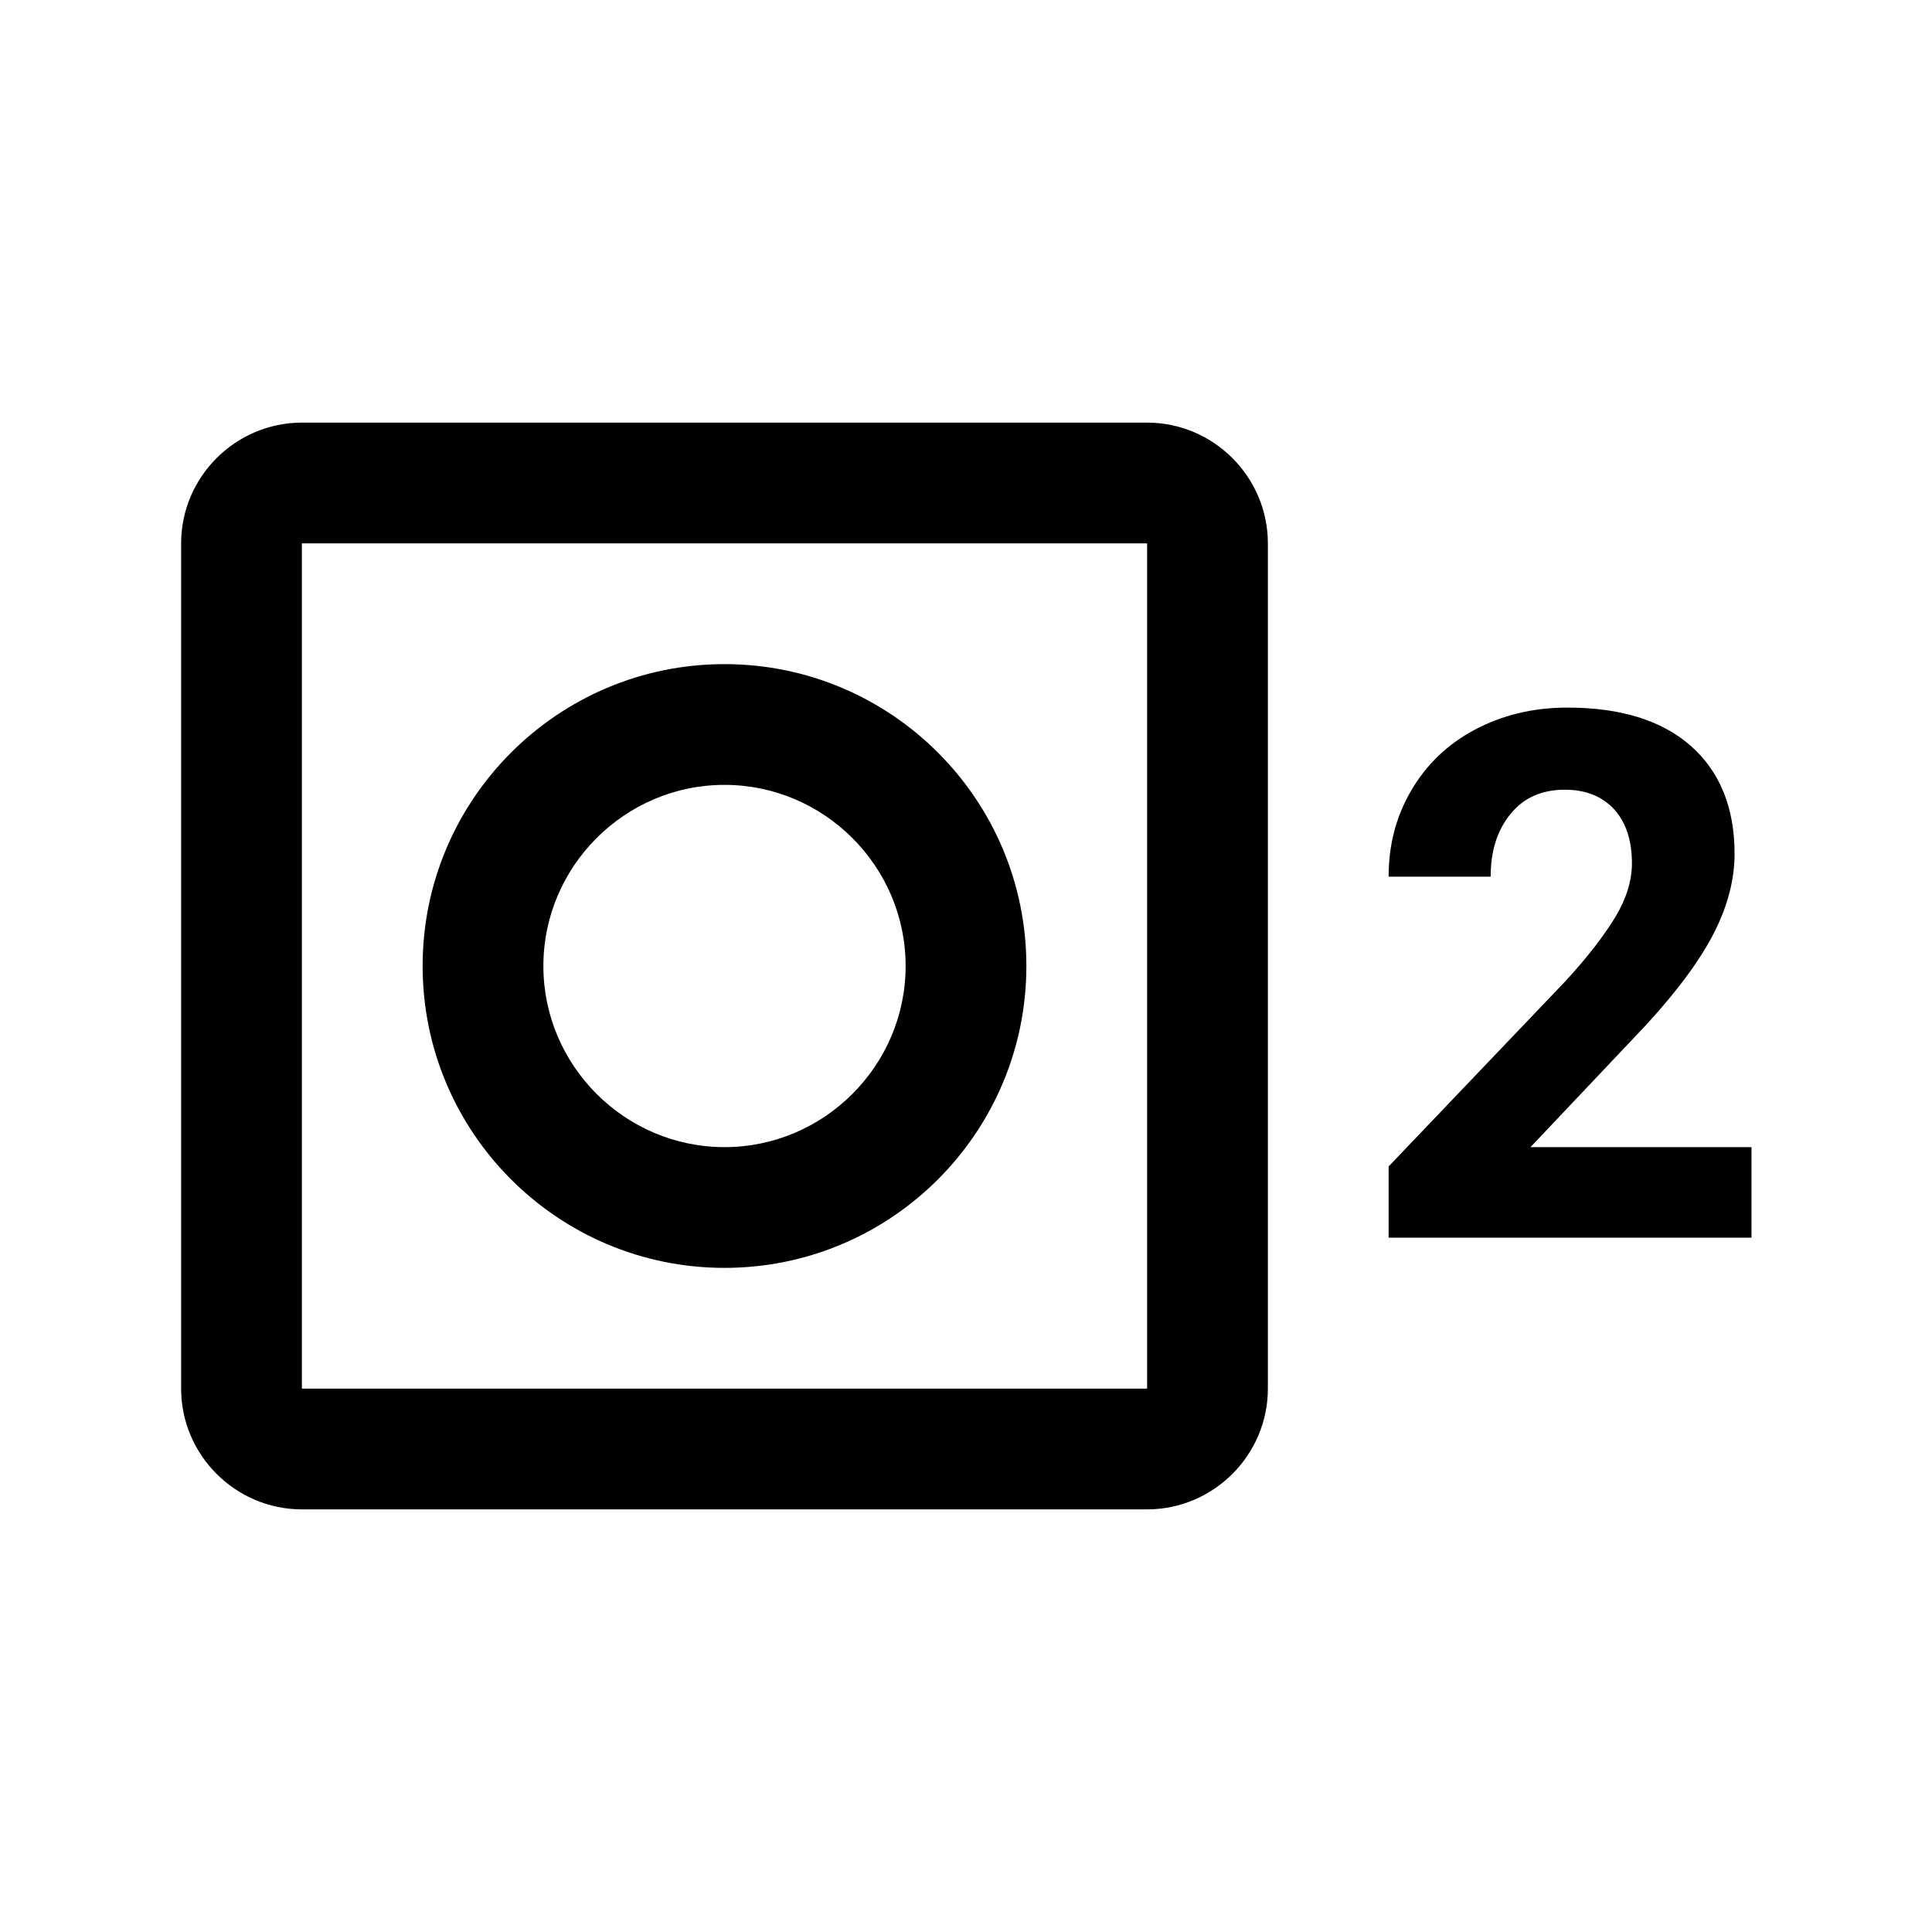 <svg xmlns="http://www.w3.org/2000/svg" viewBox="0 0 32 32"><path d="M19 25H5c-1.1 0-2-.9-2-2V9c0-1.1.9-2 2-2h14c1.1 0 2 .9 2 2v14c0 1.1-.9 2-2 2ZM5 9v14h14V9H5Zm7 12c-2.76 0-5-2.24-5-5s2.24-5 5-5 5 2.24 5 5-2.24 5-5 5Zm0-8c-1.65 0-3 1.35-3 3s1.35 3 3 3 3-1.35 3-3-1.35-3-3-3Zm7 12H5c-1.1 0-2-.9-2-2V9c0-1.1.9-2 2-2h14c1.1 0 2 .9 2 2v14c0 1.1-.9 2-2 2ZM5 9v14h14V9H5Zm7 12c-2.76 0-5-2.24-5-5s2.24-5 5-5 5 2.24 5 5-2.24 5-5 5Zm0-8c-1.65 0-3 1.35-3 3s1.35 3 3 3 3-1.35 3-3-1.35-3-3-3Zm17 7.5h-6v-1.18l2.92-3.06c.38-.41.66-.78.84-1.08.18-.3.27-.6.27-.88 0-.38-.1-.68-.29-.89-.19-.21-.46-.33-.82-.33-.38 0-.68.13-.9.4-.22.27-.33.61-.33 1.04H23c0-.52.12-.99.37-1.42.25-.43.6-.77 1.05-1.01.45-.24.96-.37 1.54-.37.88 0 1.56.21 2.04.63.48.42.73 1.02.73 1.79 0 .42-.11.85-.33 1.29-.22.44-.59.95-1.12 1.53L25.35 19h3.66v1.5H29Z"/></svg>